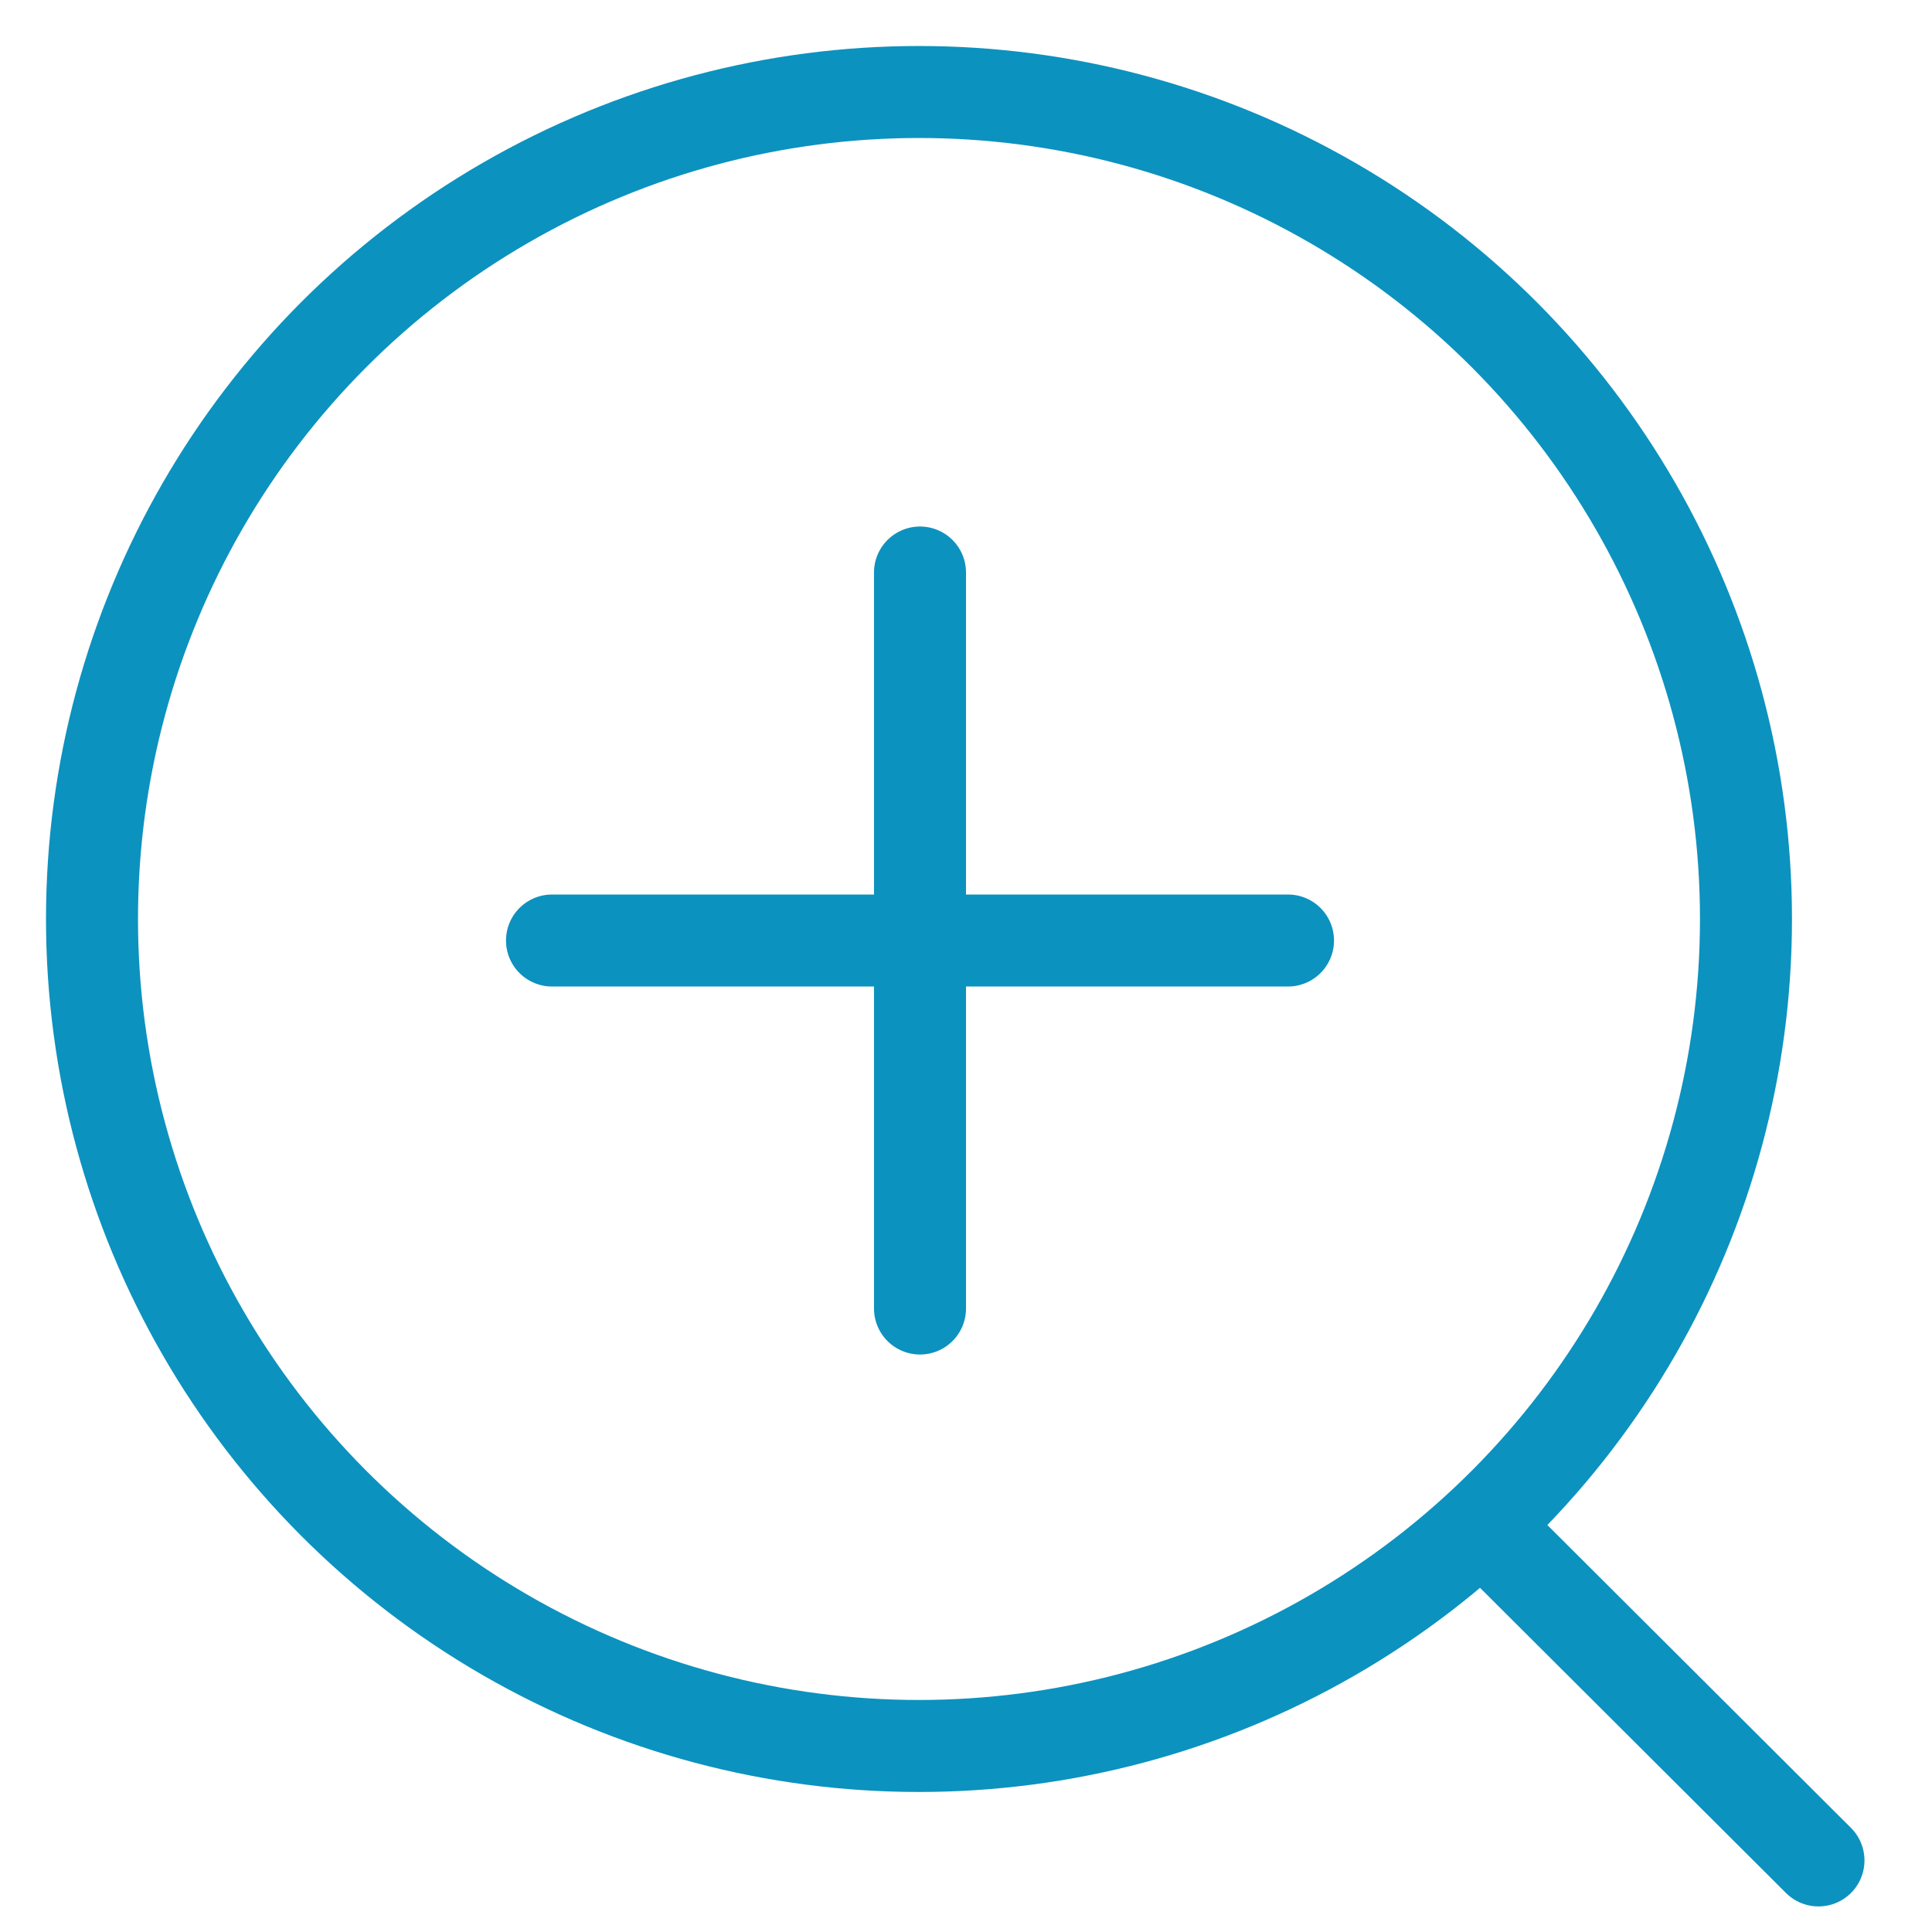 <svg width="21" height="21" viewBox="0 0 21 21" fill="none" xmlns="http://www.w3.org/2000/svg">
<circle cx="9.989" cy="9.989" r="8.989" stroke="#0C92BF" stroke-linecap="round" stroke-linejoin="round"/>
<path d="M10 6.223V14.223" stroke="#0C92BF" stroke-linecap="round" stroke-linejoin="round"/>
<path d="M14 10.223H6" stroke="#0C92BF" stroke-linecap="round" stroke-linejoin="round"/>
<path d="M16.242 16.707L19.766 20.222" stroke="#0C92BF" stroke-linecap="round" stroke-linejoin="round"/>
</svg>
